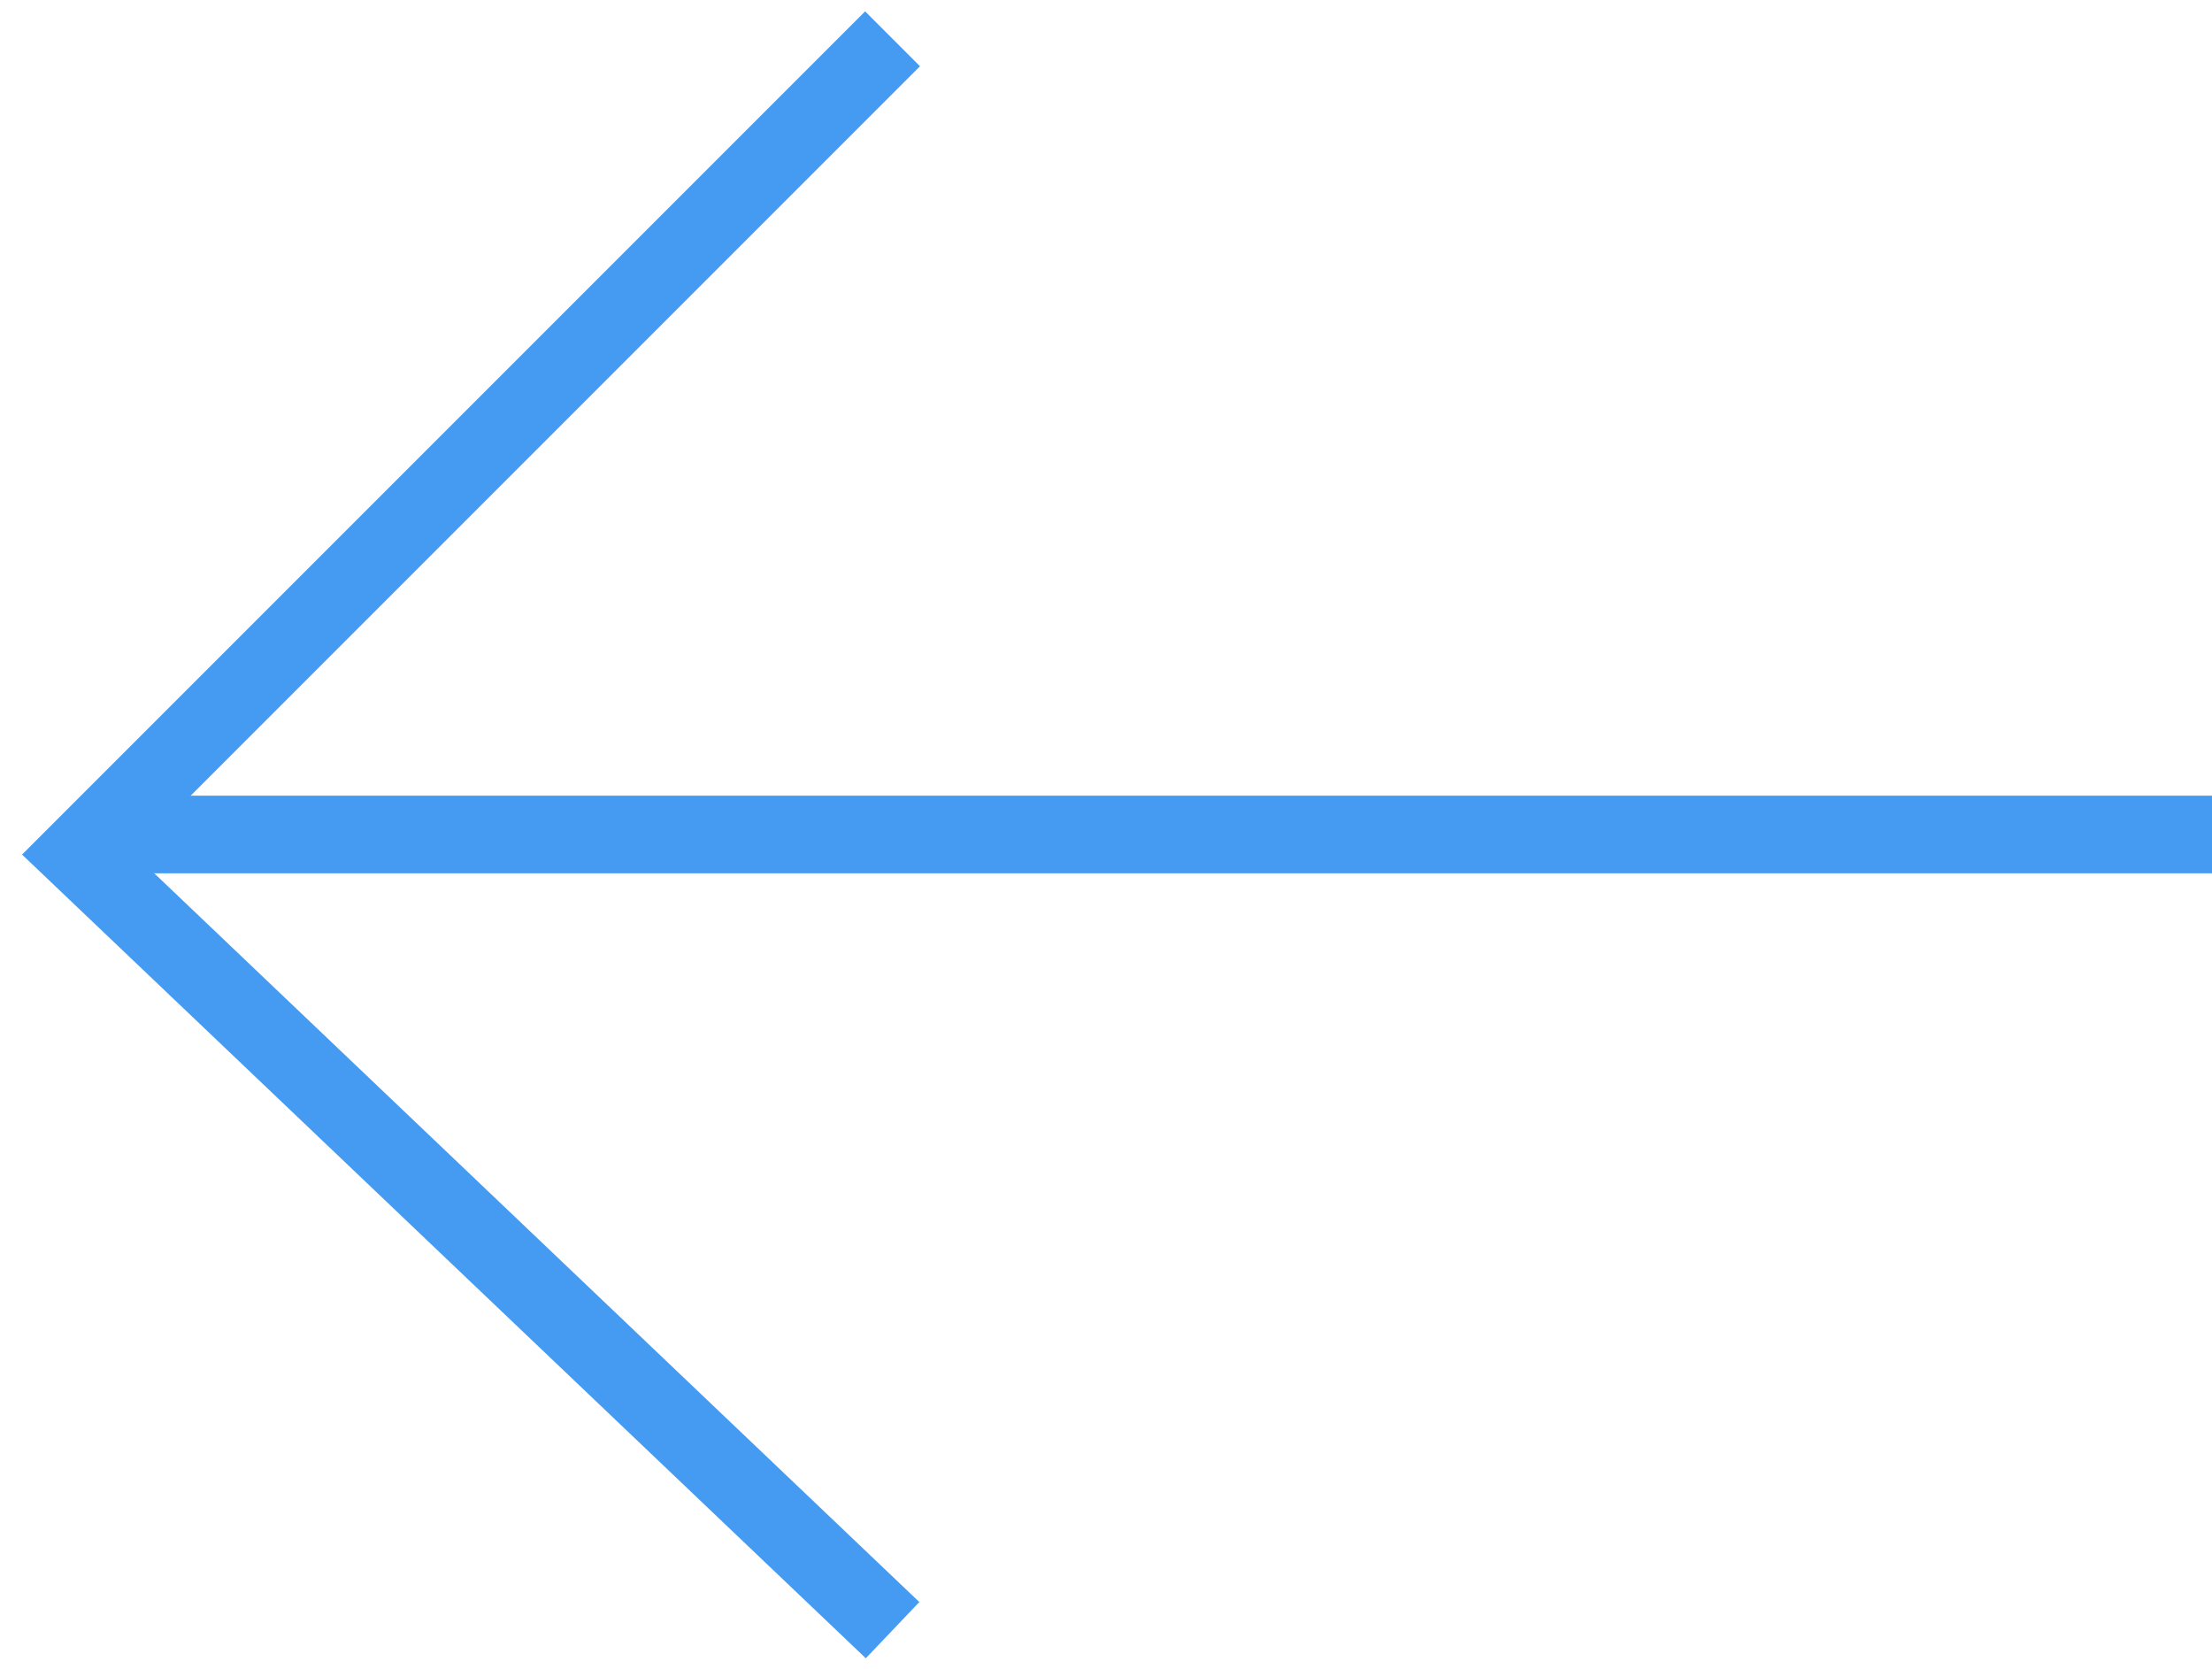 <svg width="57" height="43" viewBox="0 0 57 43" fill="none" xmlns="http://www.w3.org/2000/svg">
<path d="M23 1L2 22L23 42" stroke="#449BF1" stroke-width="2"/>
<path d="M3 21.5H57" stroke="#449BF1" stroke-width="2"/>
</svg>
